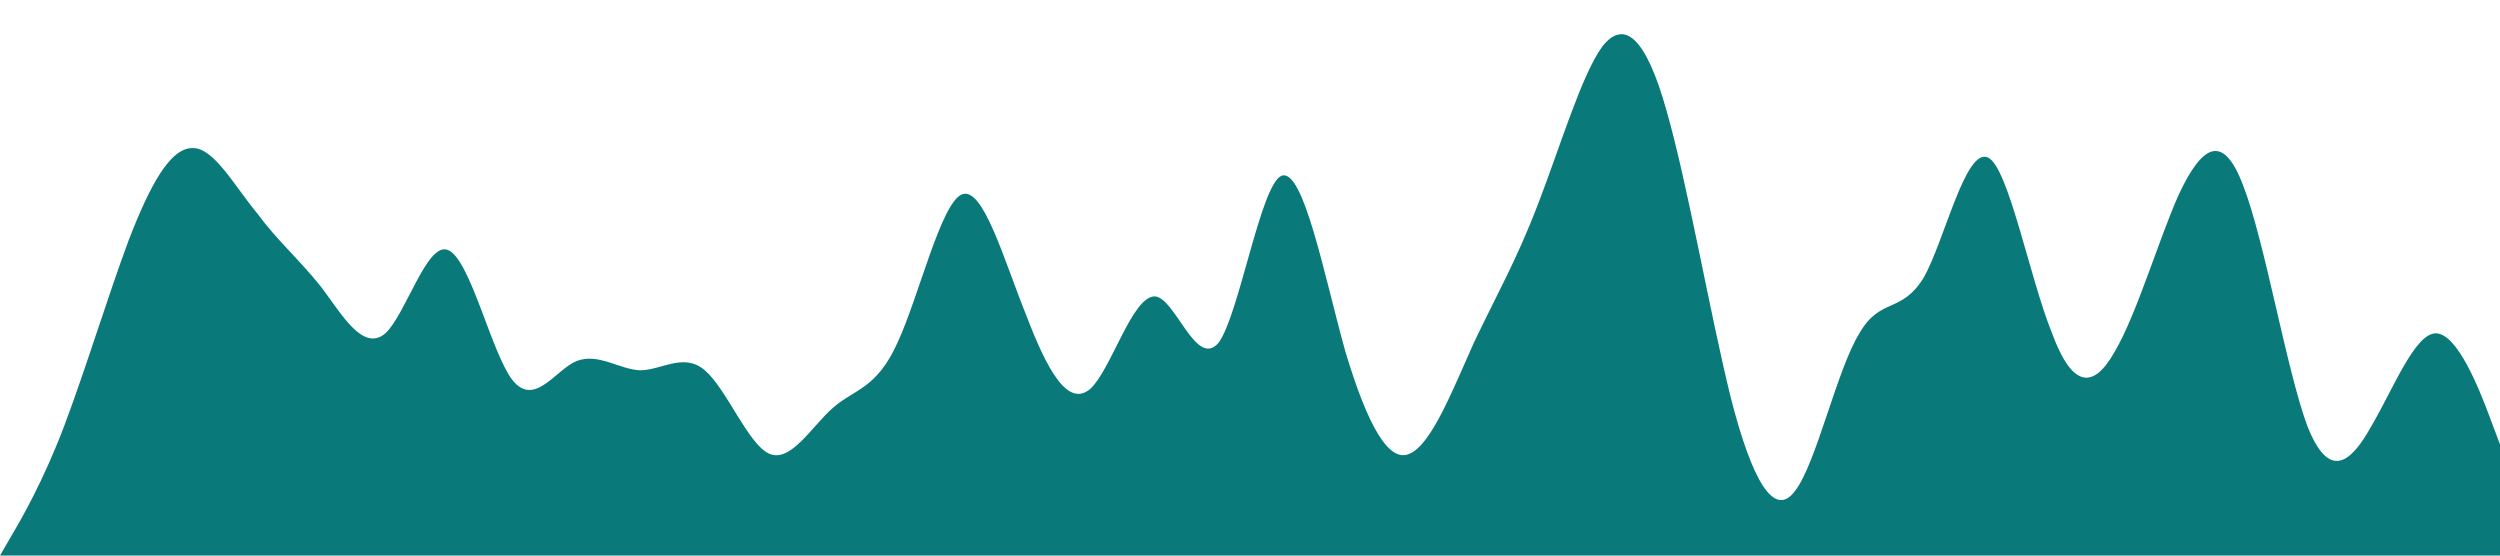 <?xml version="1.0" standalone="no"?><svg xmlns="http://www.w3.org/2000/svg" viewBox="0 0 1440 320"><path fill="#097979" fill-opacity="1" d="M0,320L6.2,309.3C12.3,299,25,277,37,245.3C49.2,213,62,171,74,138.7C86.2,107,98,85,111,85.3C123.1,85,135,107,148,122.7C160,139,172,149,185,165.3C196.9,181,209,203,222,192C233.8,181,246,139,258,144C270.8,149,283,203,295,218.7C307.7,235,320,213,332,208C344.6,203,357,213,369,213.3C381.5,213,394,203,406,213.3C418.5,224,431,256,443,261.3C455.4,267,468,245,480,234.7C492.3,224,505,224,517,197.3C529.2,171,542,117,554,112C566.2,107,578,149,591,181.3C603.1,213,615,235,628,224C640,213,652,171,665,170.7C676.9,171,689,213,702,197.3C713.8,181,726,107,738,101.3C750.8,96,763,160,775,202.7C787.7,245,800,267,812,261.3C824.6,256,837,224,849,197.3C861.5,171,874,149,886,117.3C898.5,85,911,43,923,26.7C935.4,11,948,21,960,64C972.3,107,985,181,997,229.3C1009.2,277,1022,299,1034,282.7C1046.2,267,1058,213,1071,192C1083.1,171,1095,181,1108,160C1120,139,1132,85,1145,90.7C1156.9,96,1169,160,1182,192C1193.8,224,1206,224,1218,202.7C1230.8,181,1243,139,1255,112C1267.7,85,1280,75,1292,106.7C1304.6,139,1317,213,1329,245.3C1341.5,277,1354,267,1366,245.3C1378.5,224,1391,192,1403,192C1415.4,192,1428,224,1434,240L1440,256L1440,320L1433.8,320C1427.7,320,1415,320,1403,320C1390.8,320,1378,320,1366,320C1353.8,320,1342,320,1329,320C1316.9,320,1305,320,1292,320C1280,320,1268,320,1255,320C1243.1,320,1231,320,1218,320C1206.2,320,1194,320,1182,320C1169.2,320,1157,320,1145,320C1132.3,320,1120,320,1108,320C1095.4,320,1083,320,1071,320C1058.5,320,1046,320,1034,320C1021.5,320,1009,320,997,320C984.6,320,972,320,960,320C947.7,320,935,320,923,320C910.8,320,898,320,886,320C873.8,320,862,320,849,320C836.9,320,825,320,812,320C800,320,788,320,775,320C763.1,320,751,320,738,320C726.2,320,714,320,702,320C689.2,320,677,320,665,320C652.3,320,640,320,628,320C615.4,320,603,320,591,320C578.5,320,566,320,554,320C541.5,320,529,320,517,320C504.6,320,492,320,480,320C467.7,320,455,320,443,320C430.8,320,418,320,406,320C393.8,320,382,320,369,320C356.9,320,345,320,332,320C320,320,308,320,295,320C283.1,320,271,320,258,320C246.2,320,234,320,222,320C209.2,320,197,320,185,320C172.3,320,160,320,148,320C135.4,320,123,320,111,320C98.5,320,86,320,74,320C61.5,320,49,320,37,320C24.6,320,12,320,6,320L0,320Z"></path></svg>